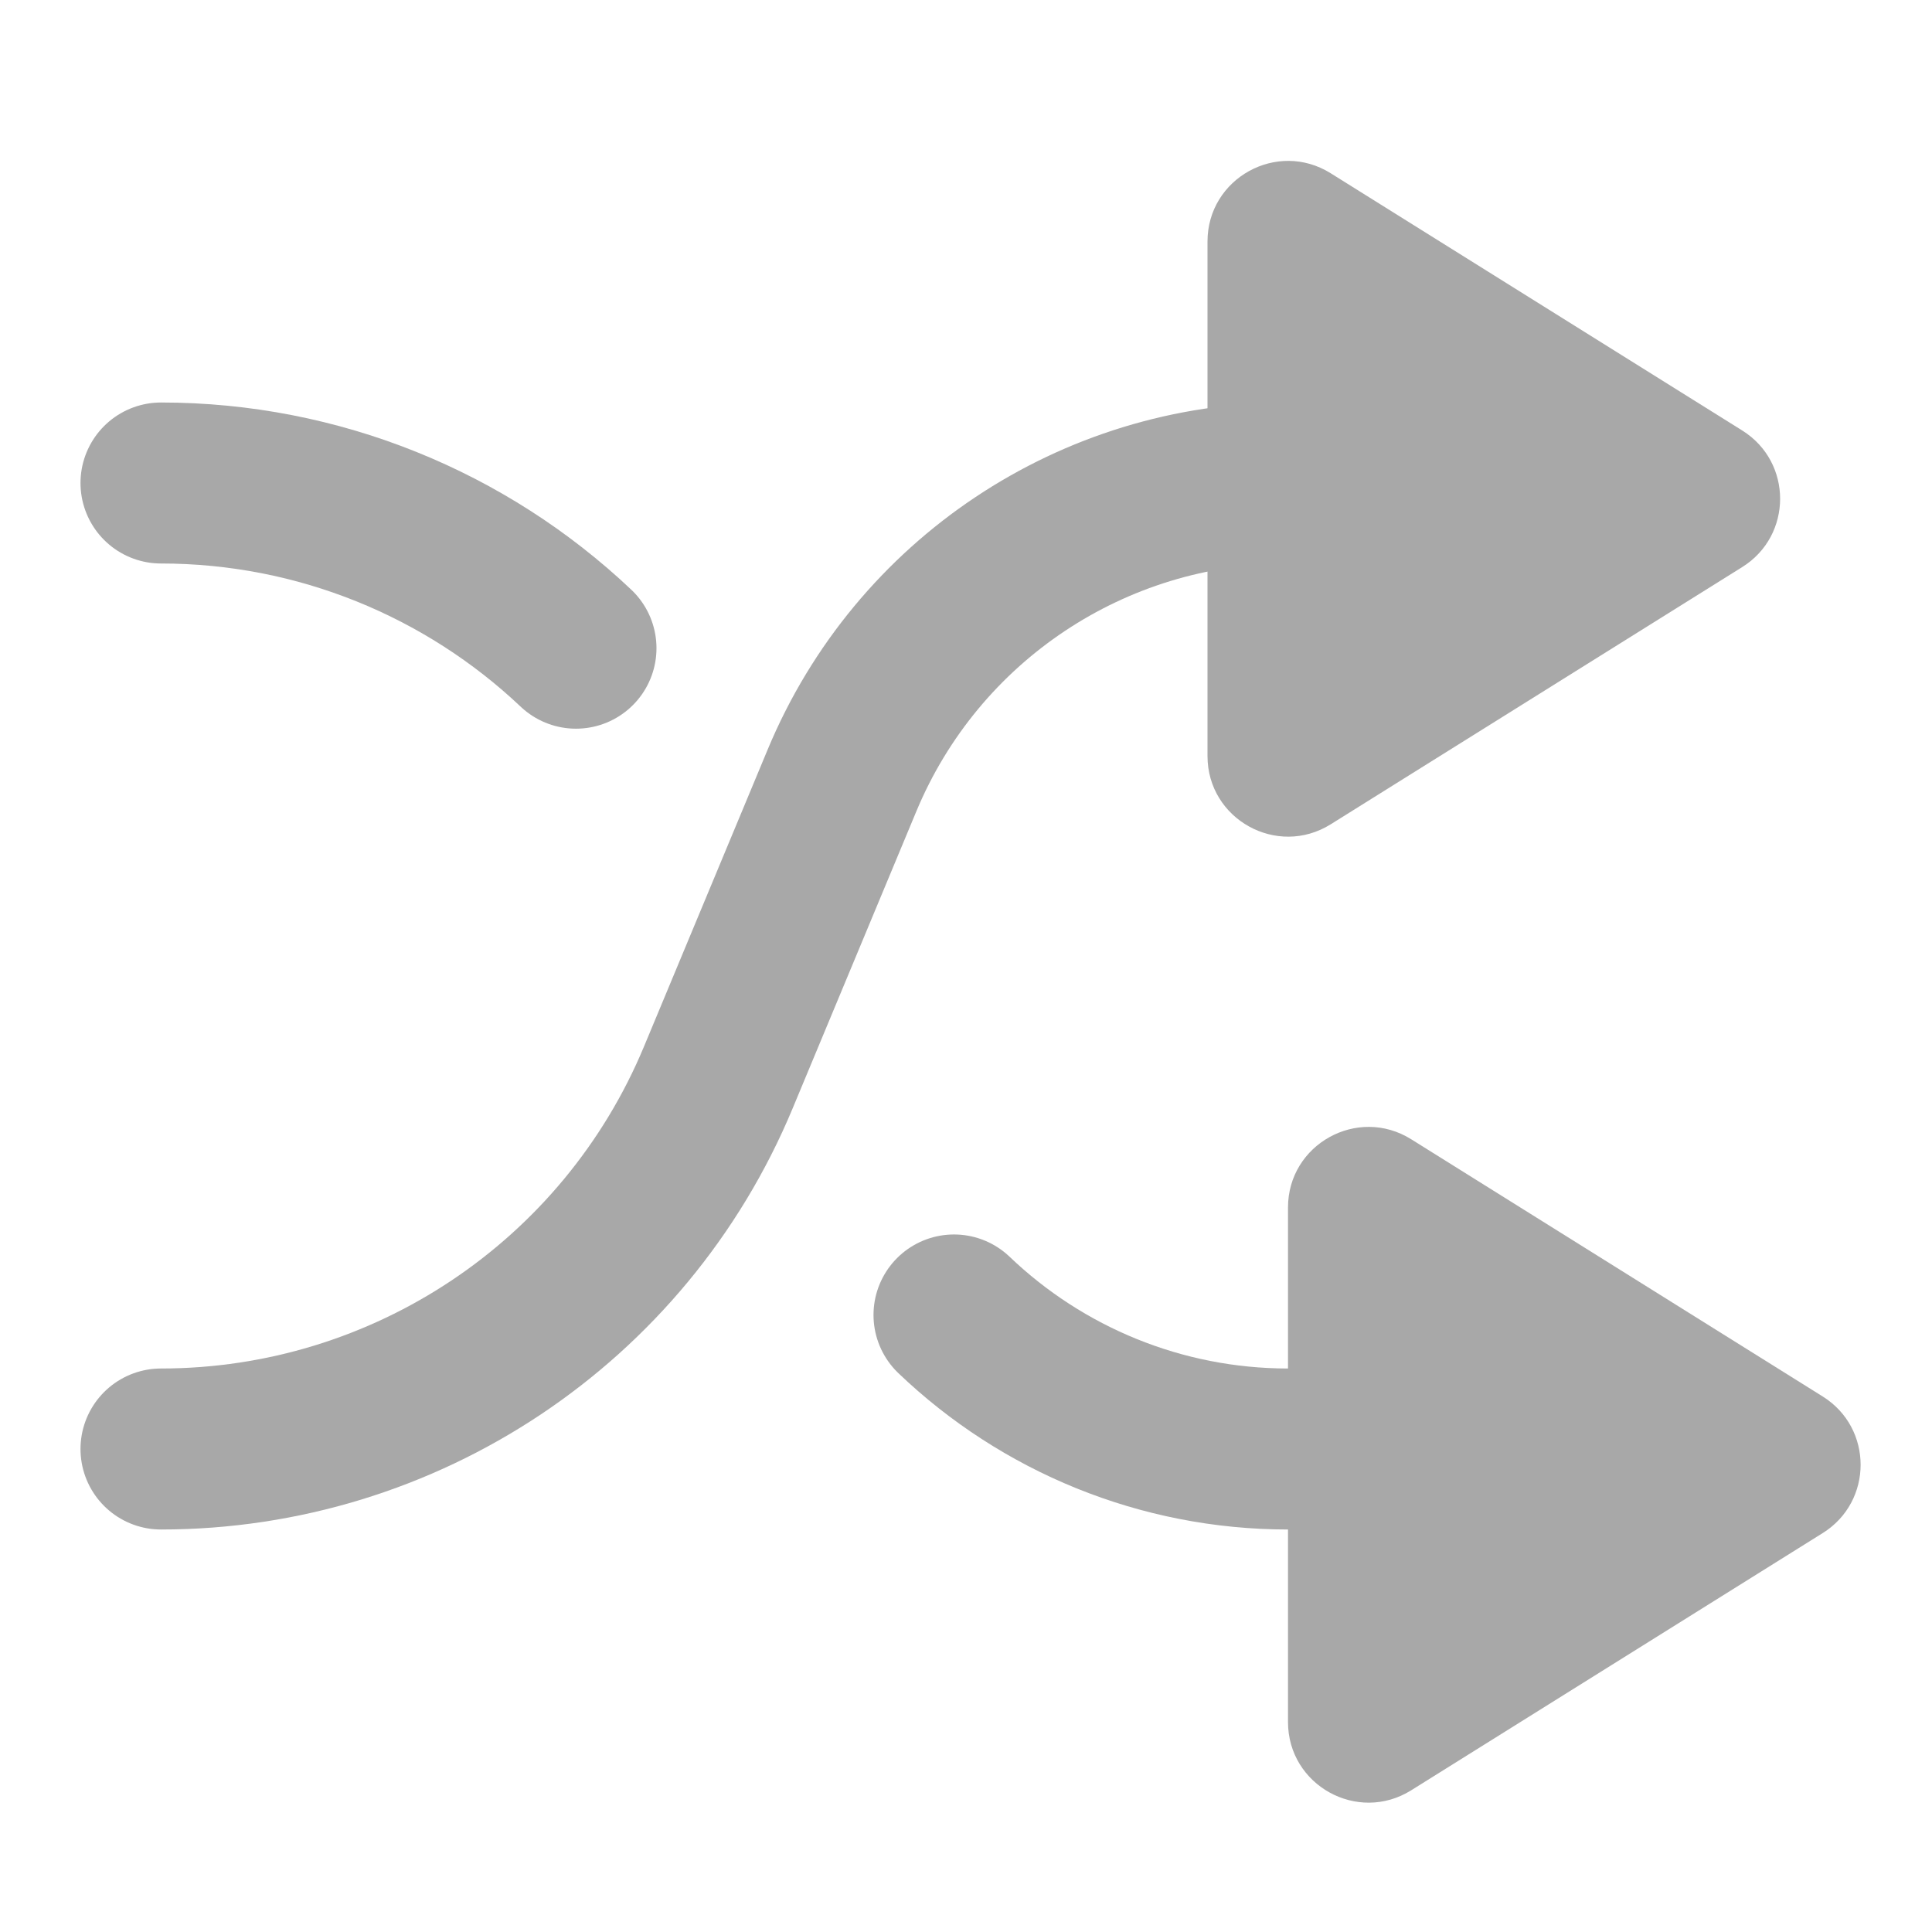 <svg width="24" height="24" viewBox="0 0 24 24" fill="none" xmlns="http://www.w3.org/2000/svg">
<g id="Shuffle">
<path id="Path" d="M16 18C14.423 18 12.947 17.383 11.851 16.335" stroke="#A8A8A8" stroke-width="2" stroke-linecap="round" stroke-linejoin="round"/>
<path id="Path_2" d="M7.155 8.052C5.789 6.76 3.956 6 2 6" stroke="#A8A8A8" stroke-width="2" stroke-linecap="round" stroke-linejoin="round"/>
<g id="Group">
<path id="Path 2 Copy 2" d="M22.643 19.044C23.27 18.652 23.27 17.74 22.643 17.348L17.53 14.152C16.864 13.736 16 14.215 16 15V21.392C16 22.177 16.864 22.656 17.53 22.24L22.643 19.044Z" fill="#A8A8A8"/>
<path id="Path 5 Copy" d="M16 6V6C13.578 6 11.393 7.456 10.461 9.692L8.923 13.385C7.759 16.18 5.028 18 2 18V18" stroke="#A8A8A8" stroke-width="2" stroke-linecap="round" stroke-linejoin="round"/>
<path id="Path 2 Copy" d="M21.643 7.044C22.27 6.652 22.27 5.74 21.643 5.348L16.53 2.152C15.864 1.736 15 2.215 15 3V9.392C15 10.177 15.864 10.656 16.53 10.24L21.643 7.044Z" fill="#A8A8A8"/>
</g>
</g>
</svg>
